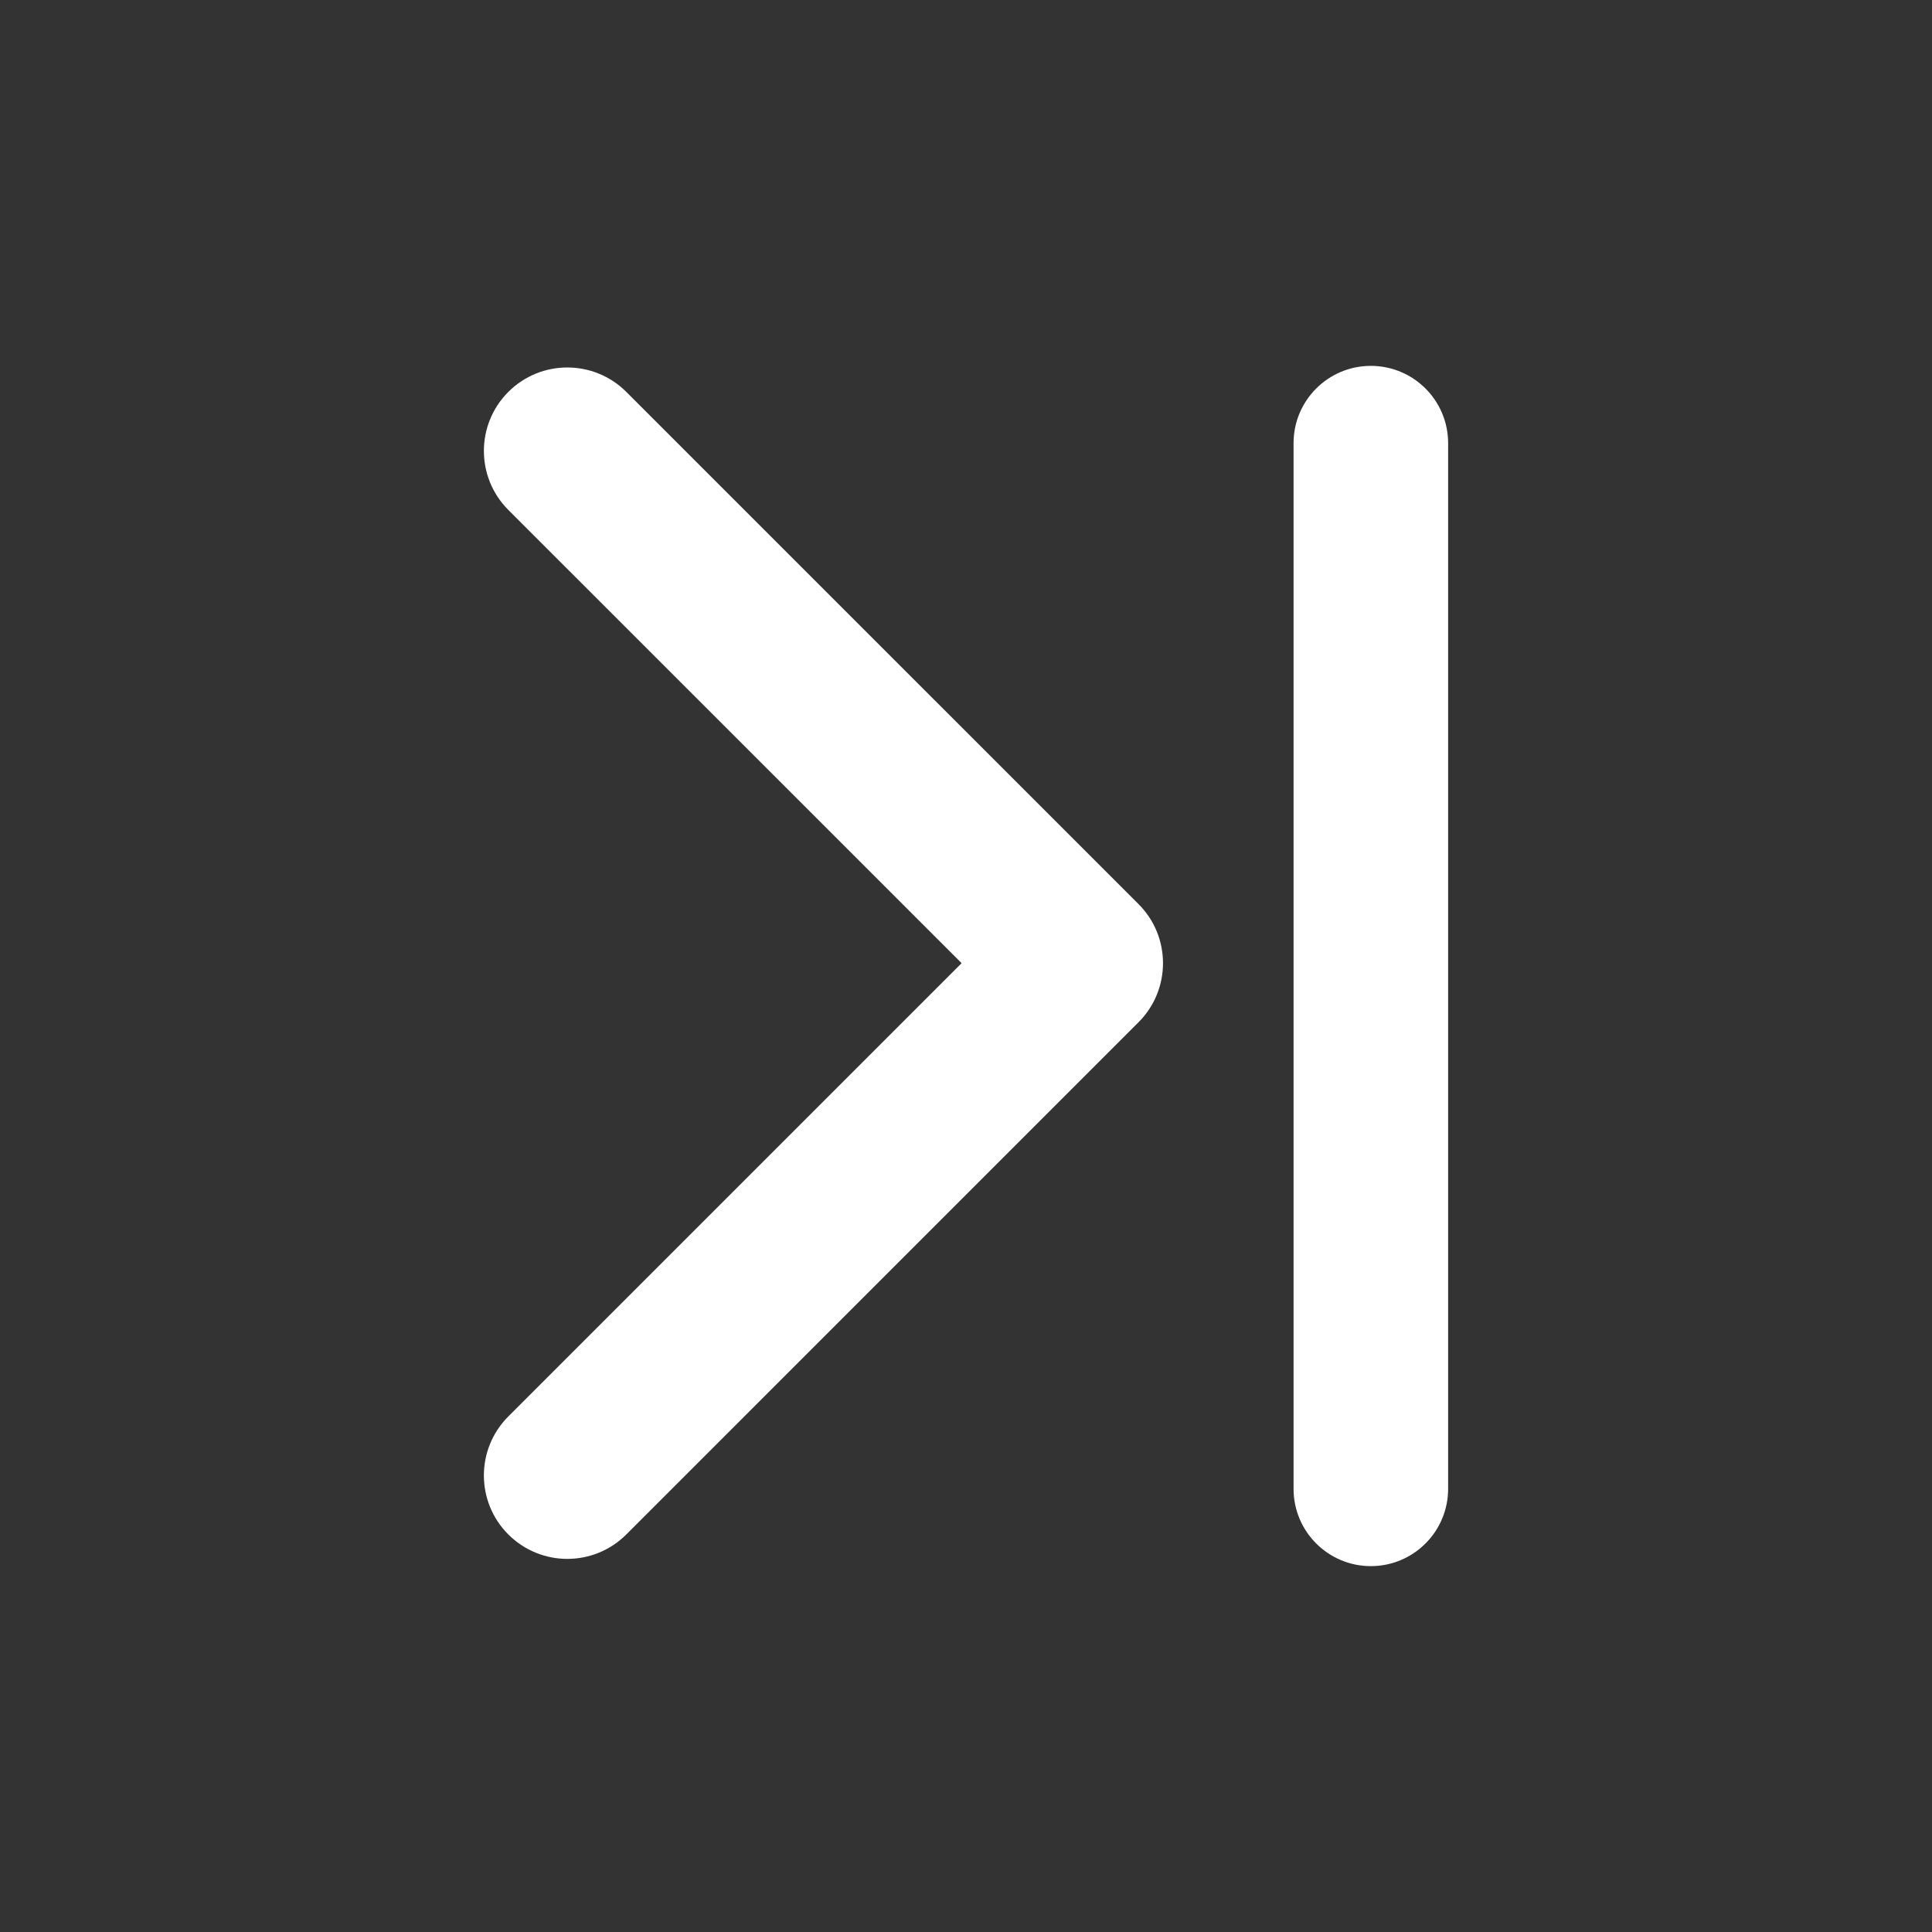 <?xml version="1.0" encoding="utf-8"?>
<!-- Generator: Adobe Illustrator 15.1.0, SVG Export Plug-In . SVG Version: 6.00 Build 0)  -->
<!DOCTYPE svg PUBLIC "-//W3C//DTD SVG 1.1//EN" "http://www.w3.org/Graphics/SVG/1.1/DTD/svg11.dtd">
<svg version="1.1" id="Layer_3" xmlns="http://www.w3.org/2000/svg" xmlns:xlink="http://www.w3.org/1999/xlink" x="0px" y="0px"
     width="600px" height="600px" viewBox="0 0 600 600" enable-background="new 0 0 600 600" xml:space="preserve">
<rect x="0" y="0" width="600" height="600" fill="#333333" stroke="none"/>
<g>
	<path fill="#FFFFFF" d="M361.179,299.126c0,6.629-2.526,13.26-7.575,18.315L194.507,476.536c-10.126,10.121-26.531,10.121-36.646,0
		c-10.116-10.117-10.116-26.522,0-36.644l140.775-140.768L157.863,158.361c-10.115-10.118-10.115-26.53,0-36.646
		c10.117-10.121,26.527-10.121,36.644,0l159.103,159.091C358.663,285.862,361.18,292.494,361.179,299.126z"/>
	<path fill="#FFFFFF" d="M425.727,113.625c13.256,0,24,10.745,24,24v324.75c0,13.255-10.744,24-24,24c-13.254,0-24-10.745-24-24
		v-324.75C401.727,124.37,412.473,113.625,425.727,113.625z"/>
</g>
</svg>
